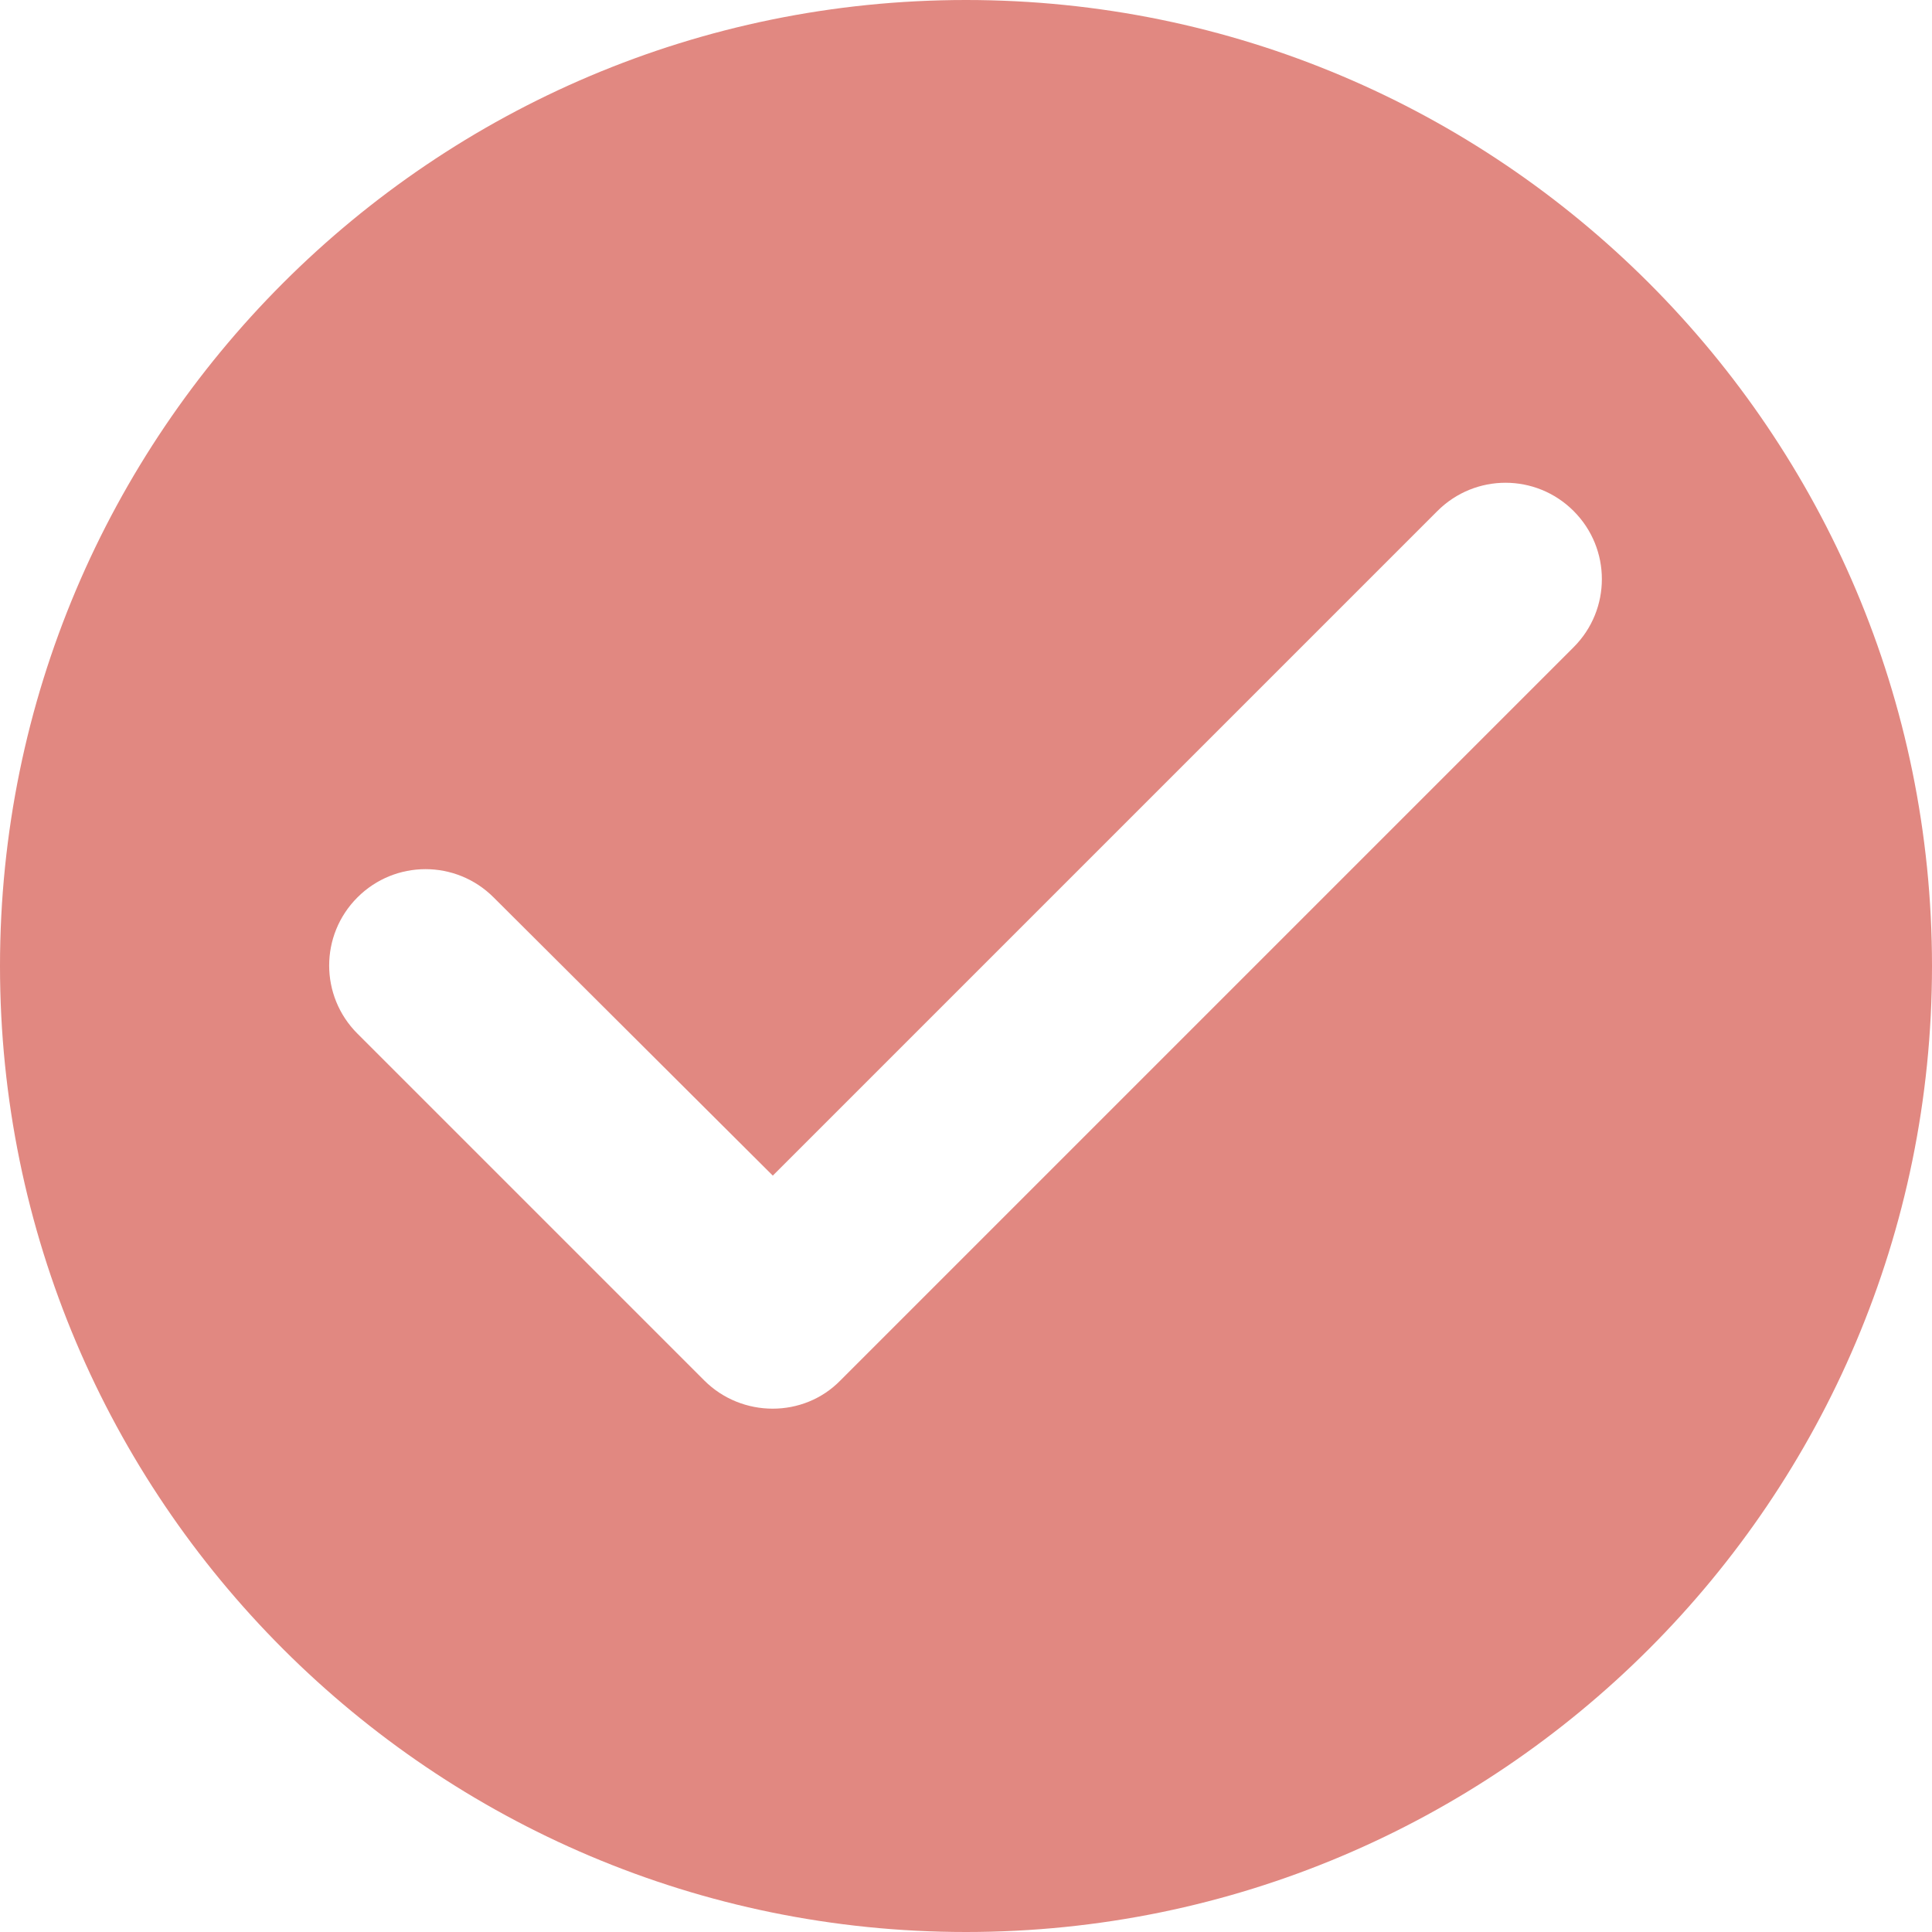 <svg width="20" height="20" viewBox="0 0 20 20" fill="none" xmlns="http://www.w3.org/2000/svg">
<path d="M10 0C4.48 0 0 4.48 0 10C0 15.52 4.48 20 10 20C15.52 20 20 15.52 20 10C20 4.48 15.52 0 10 0ZM7.29 14.29L3.7 10.7C3.31 10.31 3.31 9.68 3.7 9.29C4.09 8.9 4.72 8.9 5.11 9.29L8 12.17L14.88 5.29C15.27 4.9 15.9 4.9 16.29 5.29C16.68 5.68 16.68 6.31 16.29 6.7L8.7 14.29C8.32 14.68 7.68 14.68 7.29 14.29Z" fill="#E18881"/>
</svg>
